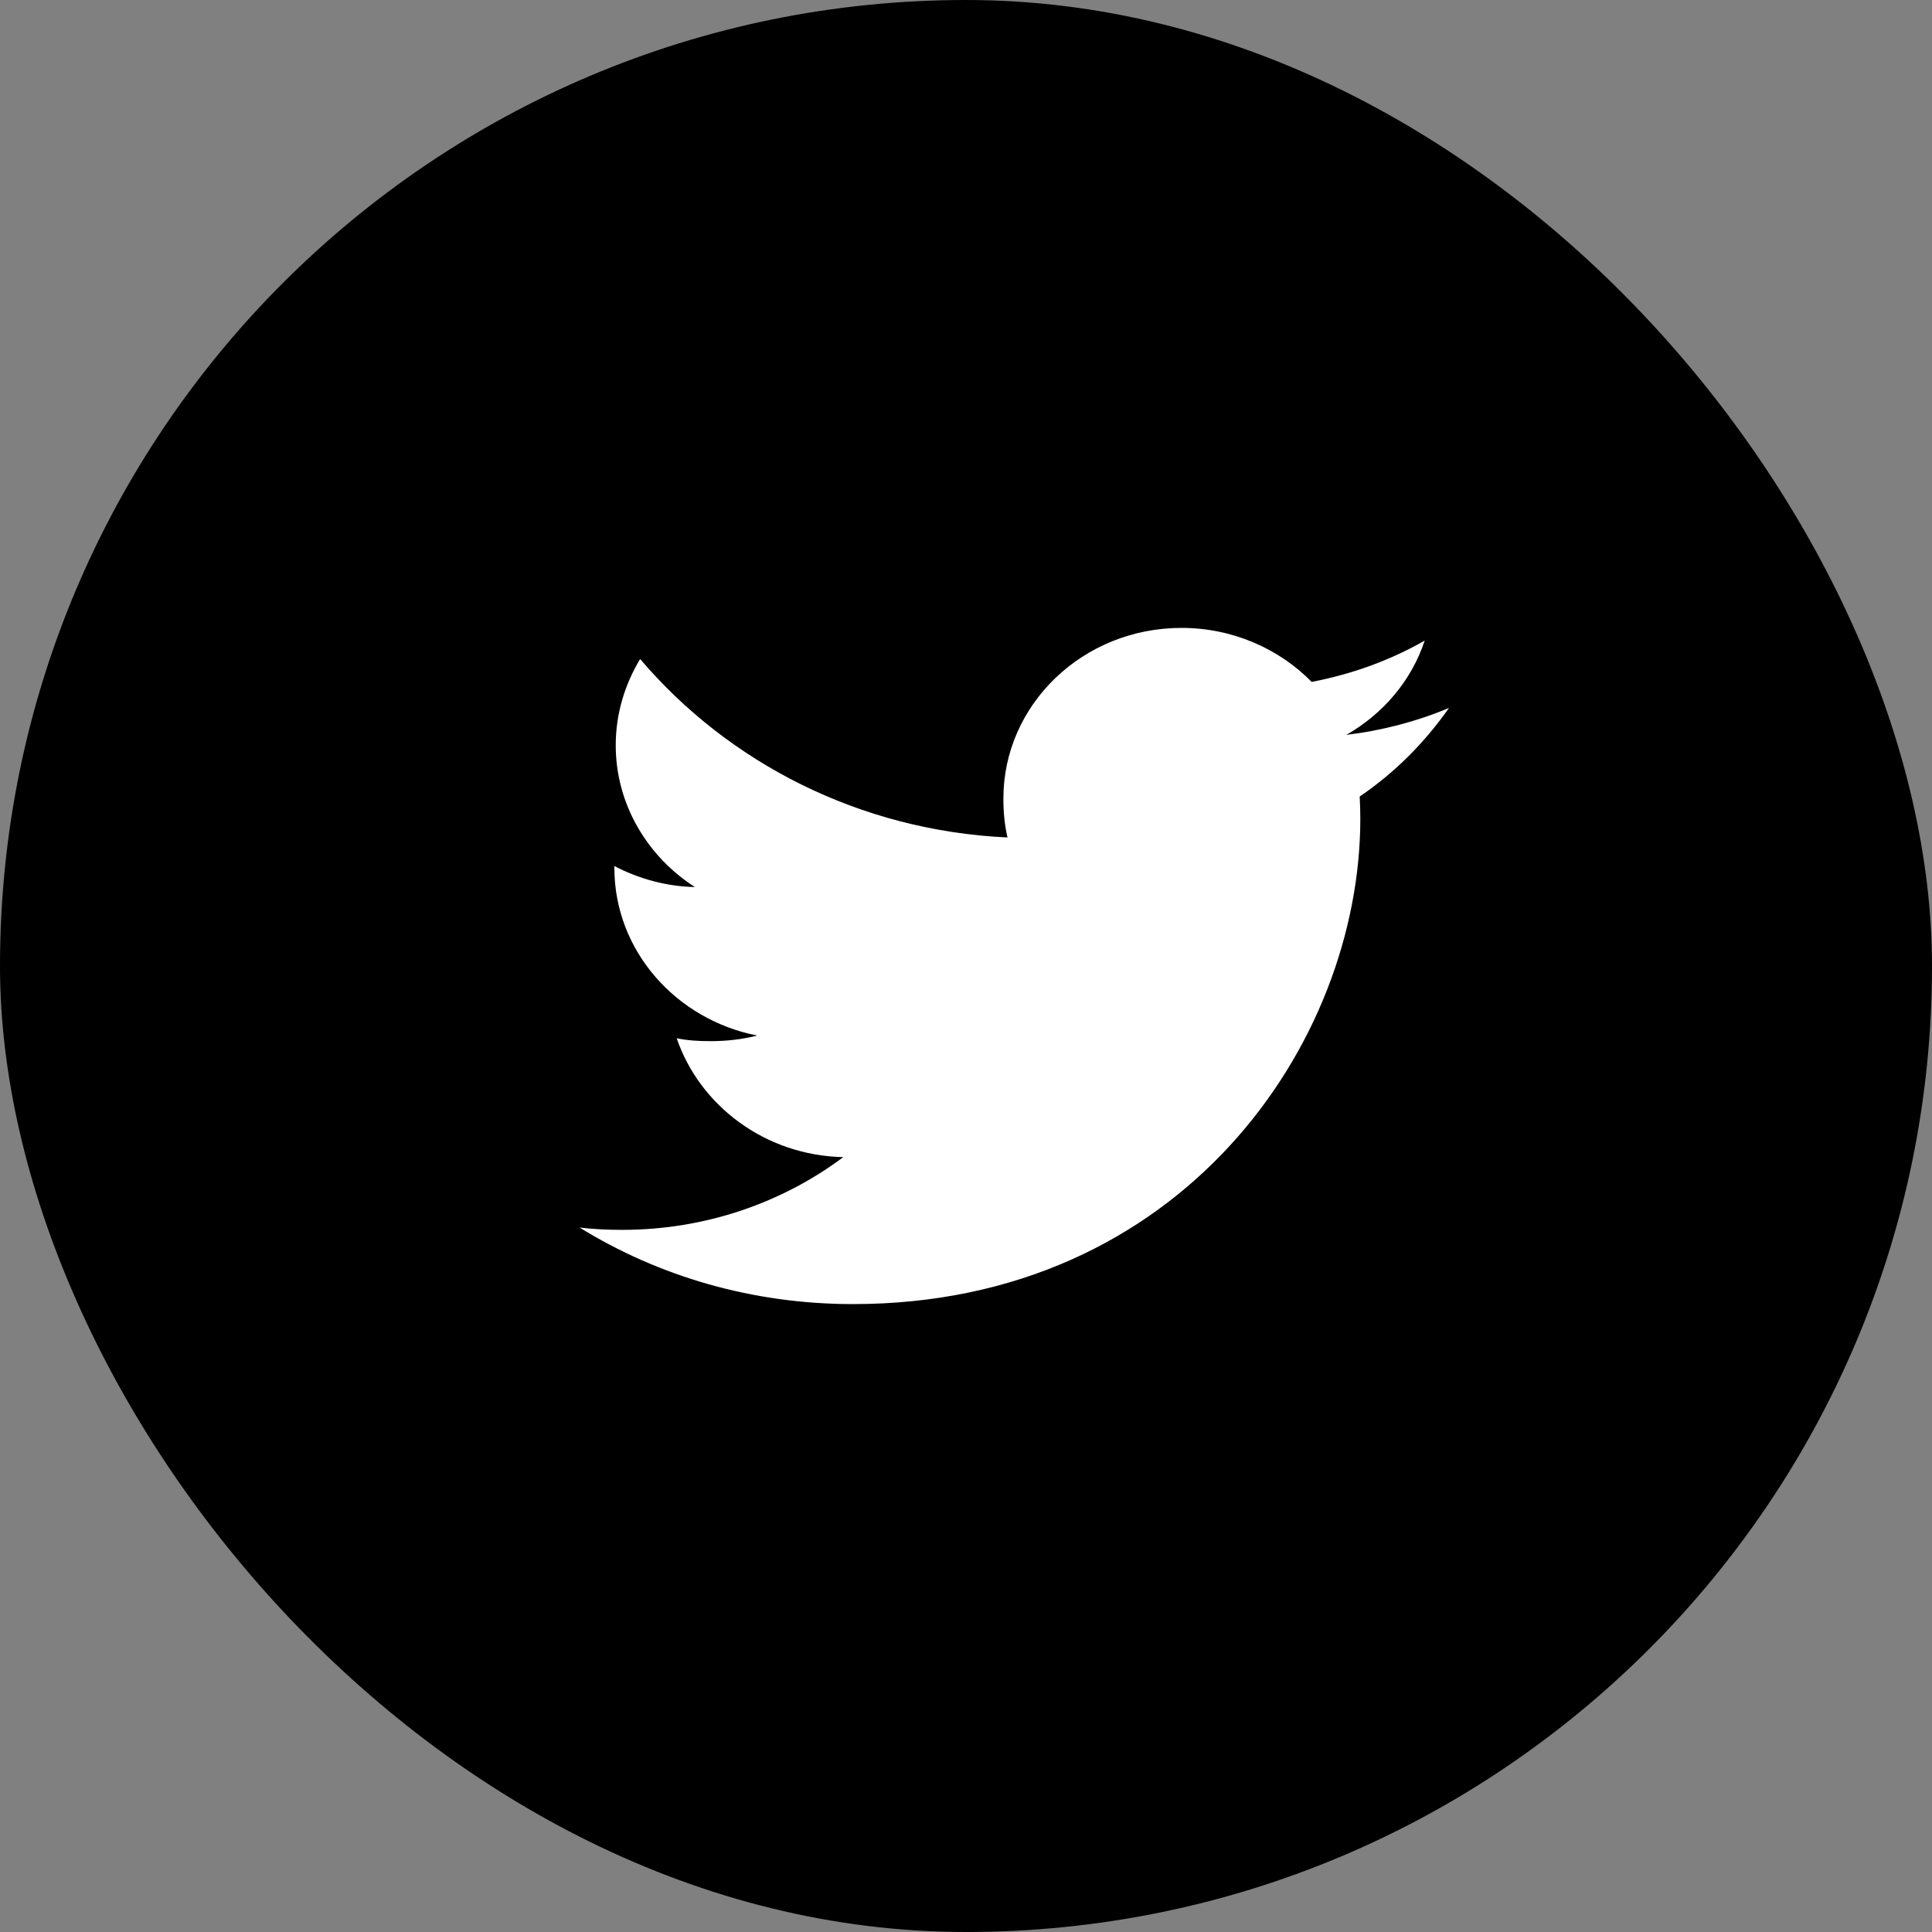 <svg xmlns="http://www.w3.org/2000/svg" width="40" height="40" viewBox="0 0 40 40">
  <rect x="0" y="0" width="40" height="40" fill="#808080" stroke="none"/>
  <g fill="none" fill-rule="evenodd">
    <rect width="40" height="40" fill="#000" rx="20"/>
    <path fill="#FFF" fill-rule="nonzero" d="M30,14.657 C29.331,14.938 28.617,15.125 27.874,15.215 C28.639,14.778 29.223,14.091 29.497,13.263 C28.784,13.67 27.996,13.957 27.157,14.118 C26.48,13.428 25.515,13 24.462,13 C22.419,13 20.774,14.587 20.774,16.533 C20.774,16.813 20.799,17.083 20.859,17.339 C17.791,17.196 15.077,15.788 13.253,13.644 C12.935,14.173 12.748,14.778 12.748,15.43 C12.748,16.653 13.406,17.737 14.387,18.365 C13.794,18.354 13.213,18.19 12.72,17.93 C12.72,17.941 12.72,17.955 12.72,17.969 C12.72,19.686 13.999,21.111 15.677,21.44 C15.376,21.518 15.049,21.556 14.709,21.556 C14.473,21.556 14.234,21.543 14.01,21.496 C14.489,22.895 15.845,23.923 17.459,23.957 C16.203,24.897 14.609,25.463 12.883,25.463 C12.581,25.463 12.29,25.45 12,25.415 C13.635,26.424 15.572,27 17.661,27 C24.451,27 28.164,21.615 28.164,16.948 C28.164,16.792 28.158,16.641 28.151,16.491 C28.883,15.994 29.498,15.372 30,14.657 Z"/>
  </g>
</svg>
